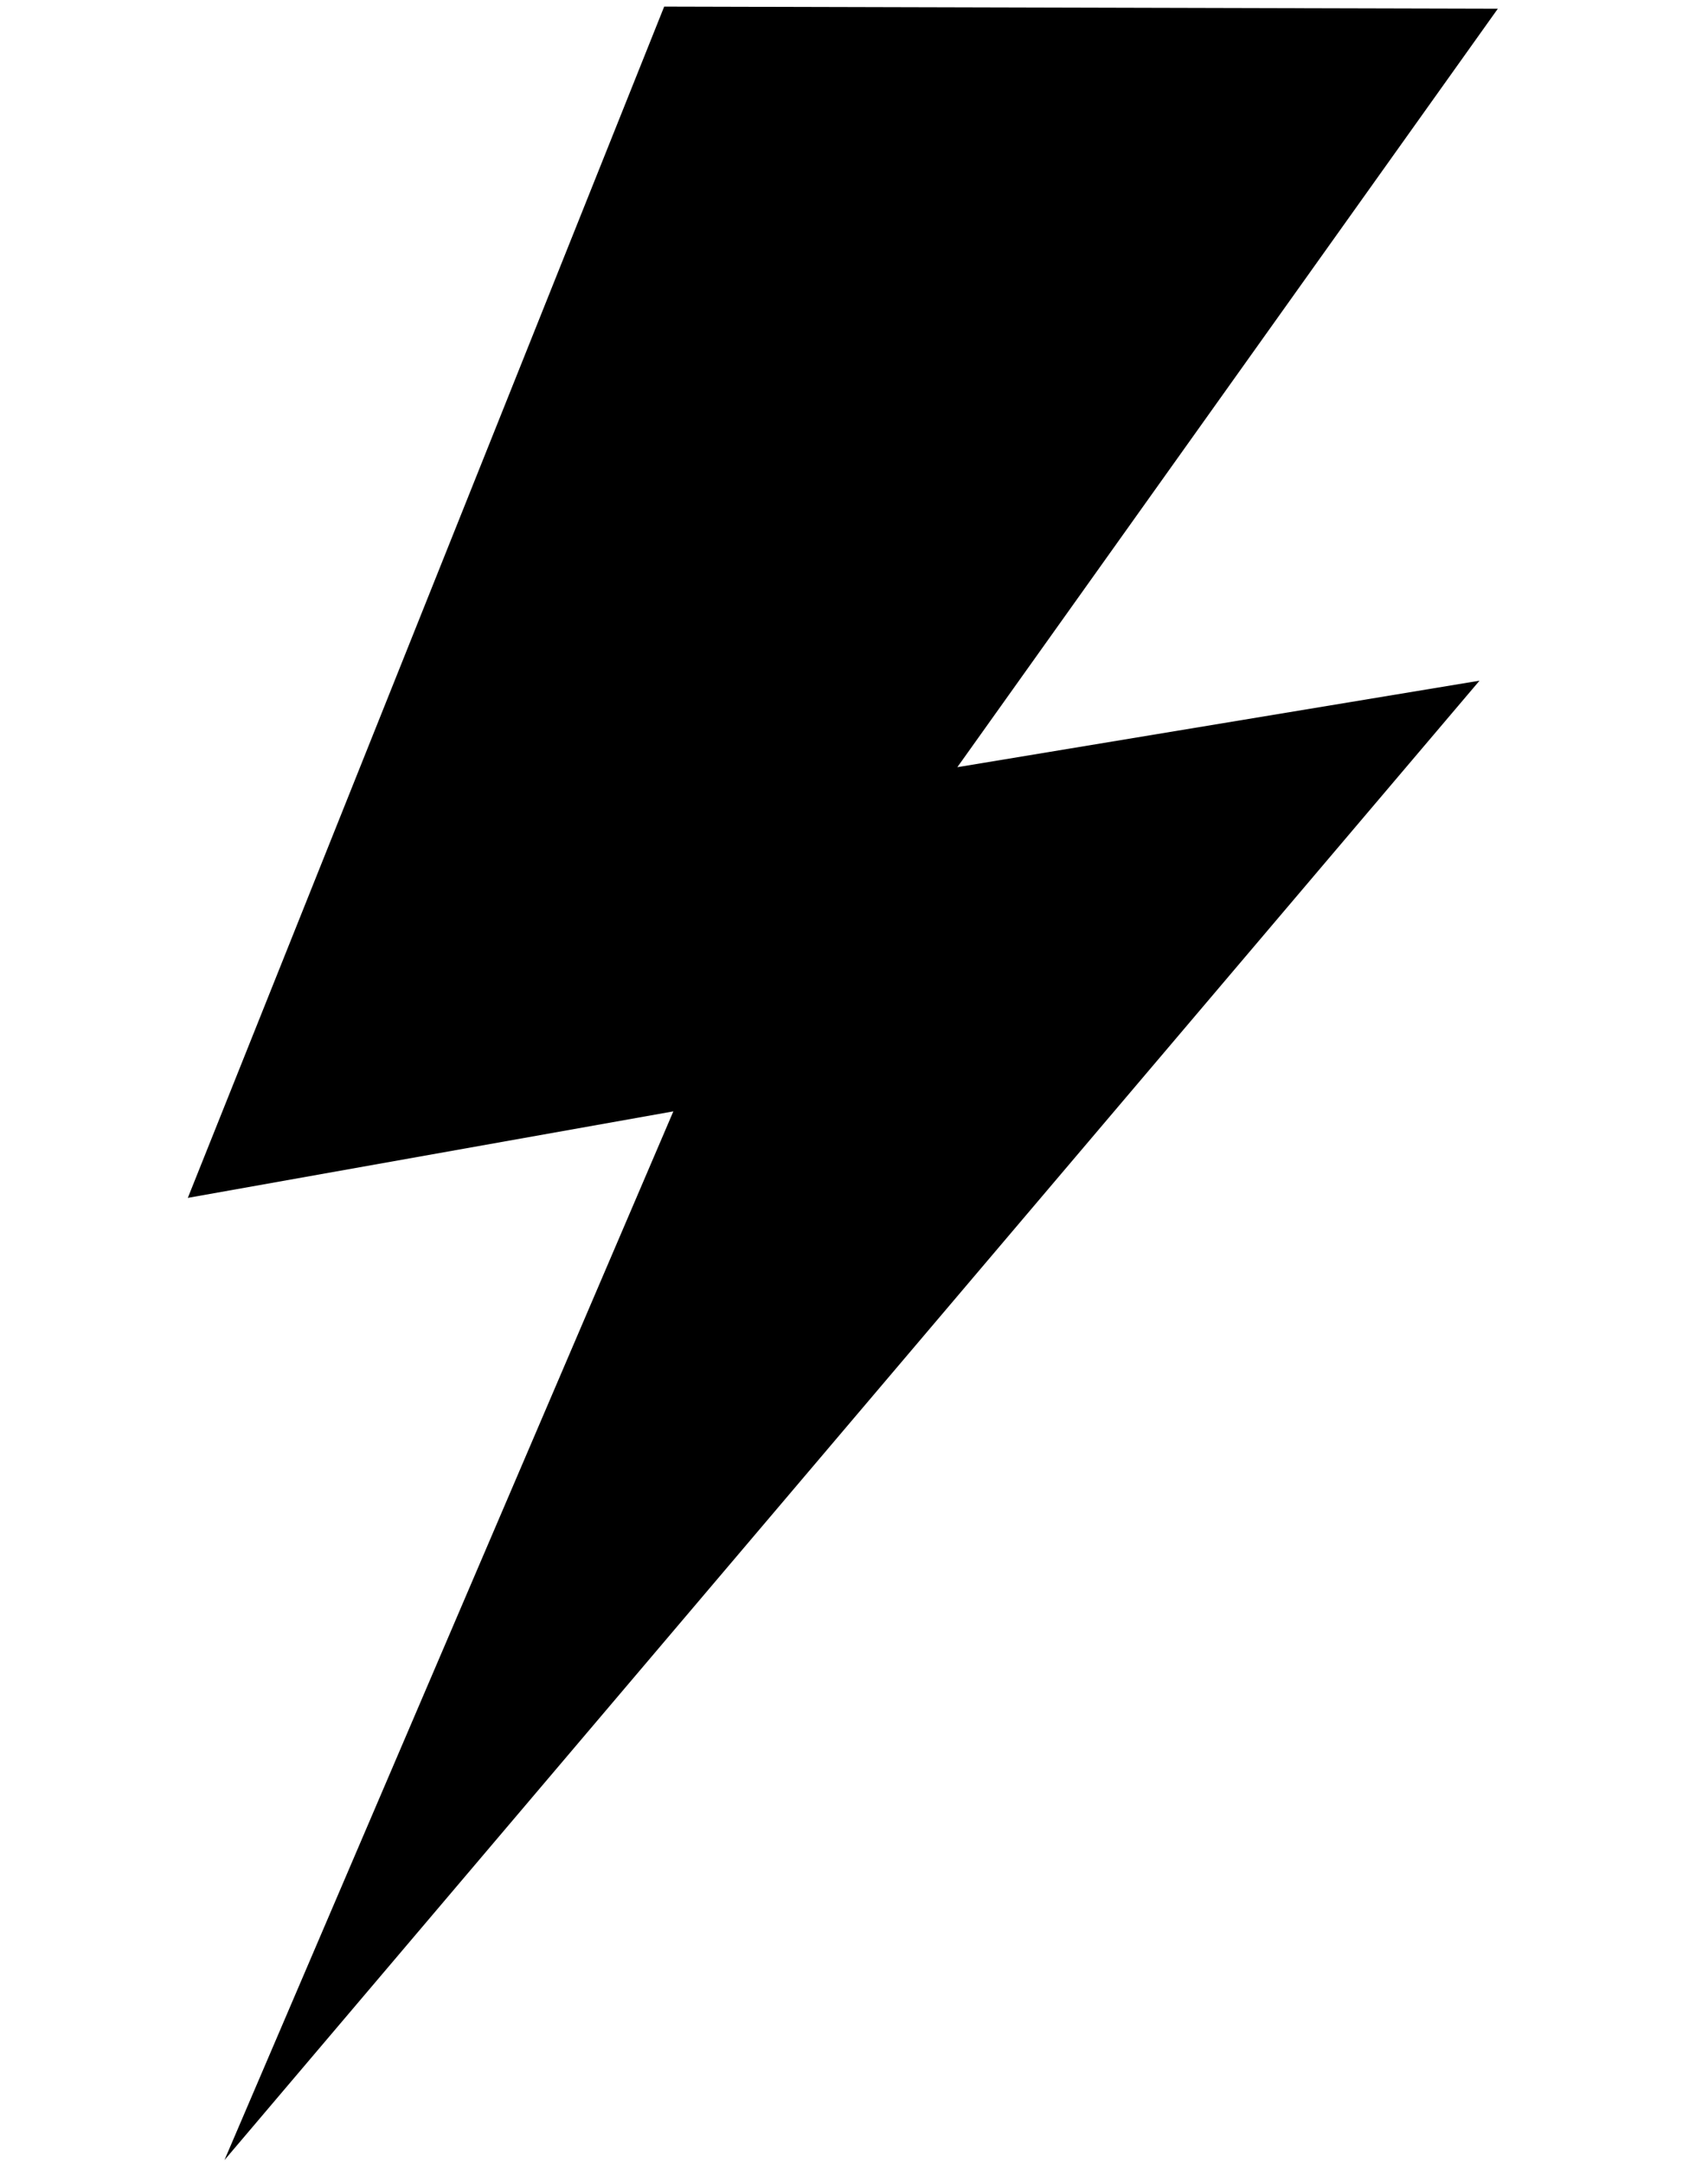 <svg xmlns:ns0="http://purl.org/dc/elements/1.1" xmlns:ns="http://creativecommons.org/ns#/" xmlns:dc="http://purl.org/dc/elements/1.1/" xmlns:cc="http://creativecommons.org/ns#" xmlns:rdf="http://www.w3.org/1999/02/22-rdf-syntax-ns#" xmlns:svg="http://www.w3.org/2000/svg" xmlns="http://www.w3.org/2000/svg" xmlns:sodipodi="http://sodipodi.sourceforge.net/DTD/sodipodi-0.dtd" xmlns:inkscape="http://www.inkscape.org/namespaces/inkscape" version="1.1" viewBox="0 0 79.001 100" xml:space="preserve" x="0px" y="0px"><path d="m 30.721,0.305 38.559,0.098 -25,35.071 24.153,-4 -58.051,68.407 20.763,-48.492 -22.458,4 z" style="" fill="#000000" fill-opacity="1" stroke="none"></path></svg>